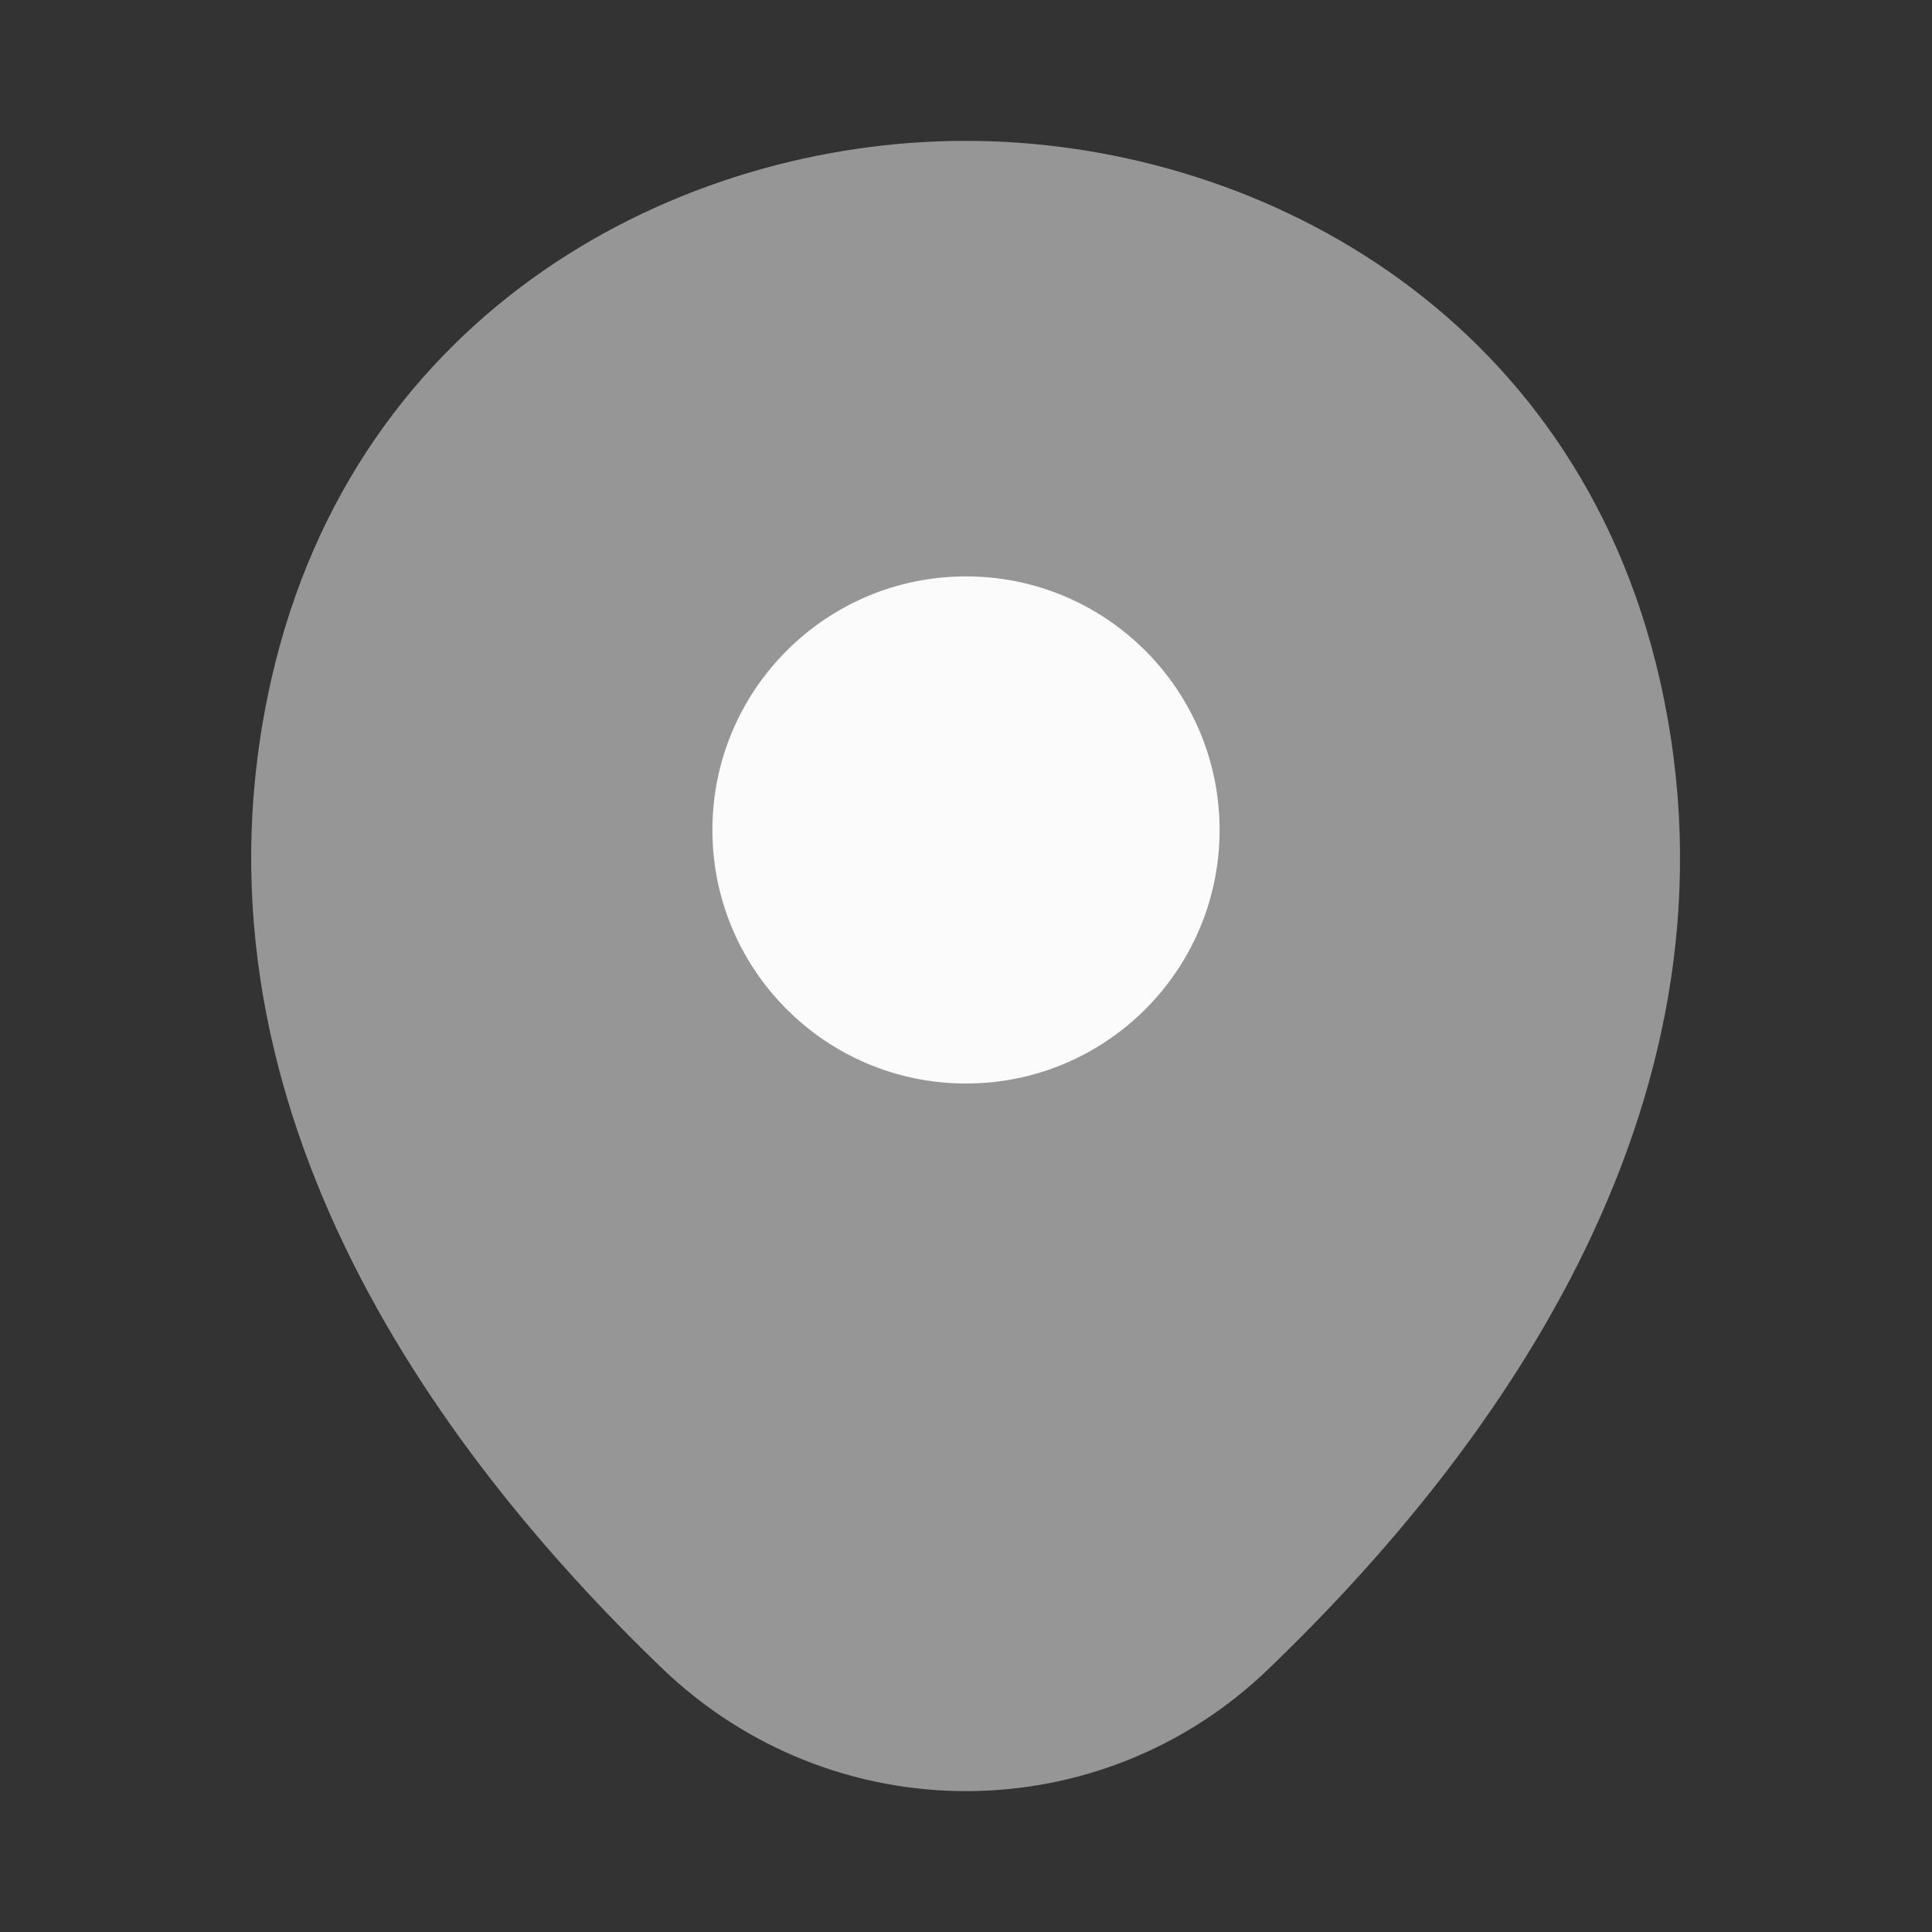<svg width="35" height="35" viewBox="0 0 35 35" fill="none" xmlns="http://www.w3.org/2000/svg">
<rect x="0" y="0" width="35" height="35" fill="#333333" stroke="none"/>
<path opacity="0.5" d="M30.071 12.323C28.54 5.586 22.663 2.552 17.5 2.552C17.5 2.552 17.5 2.552 17.485 2.552C12.338 2.552 6.446 5.571 4.915 12.309C3.208 19.834 7.817 26.206 11.988 30.217C13.533 31.704 15.517 32.448 17.5 32.448C19.483 32.448 21.467 31.704 22.998 30.217C27.169 26.206 31.777 19.848 30.071 12.323Z" fill="#FBFBFB"/>
<path d="M17.5 19.629C20.037 19.629 22.094 17.573 22.094 15.036C22.094 12.499 20.037 10.442 17.5 10.442C14.963 10.442 12.906 12.499 12.906 15.036C12.906 17.573 14.963 19.629 17.5 19.629Z" fill="#FBFBFB"/>
</svg>
